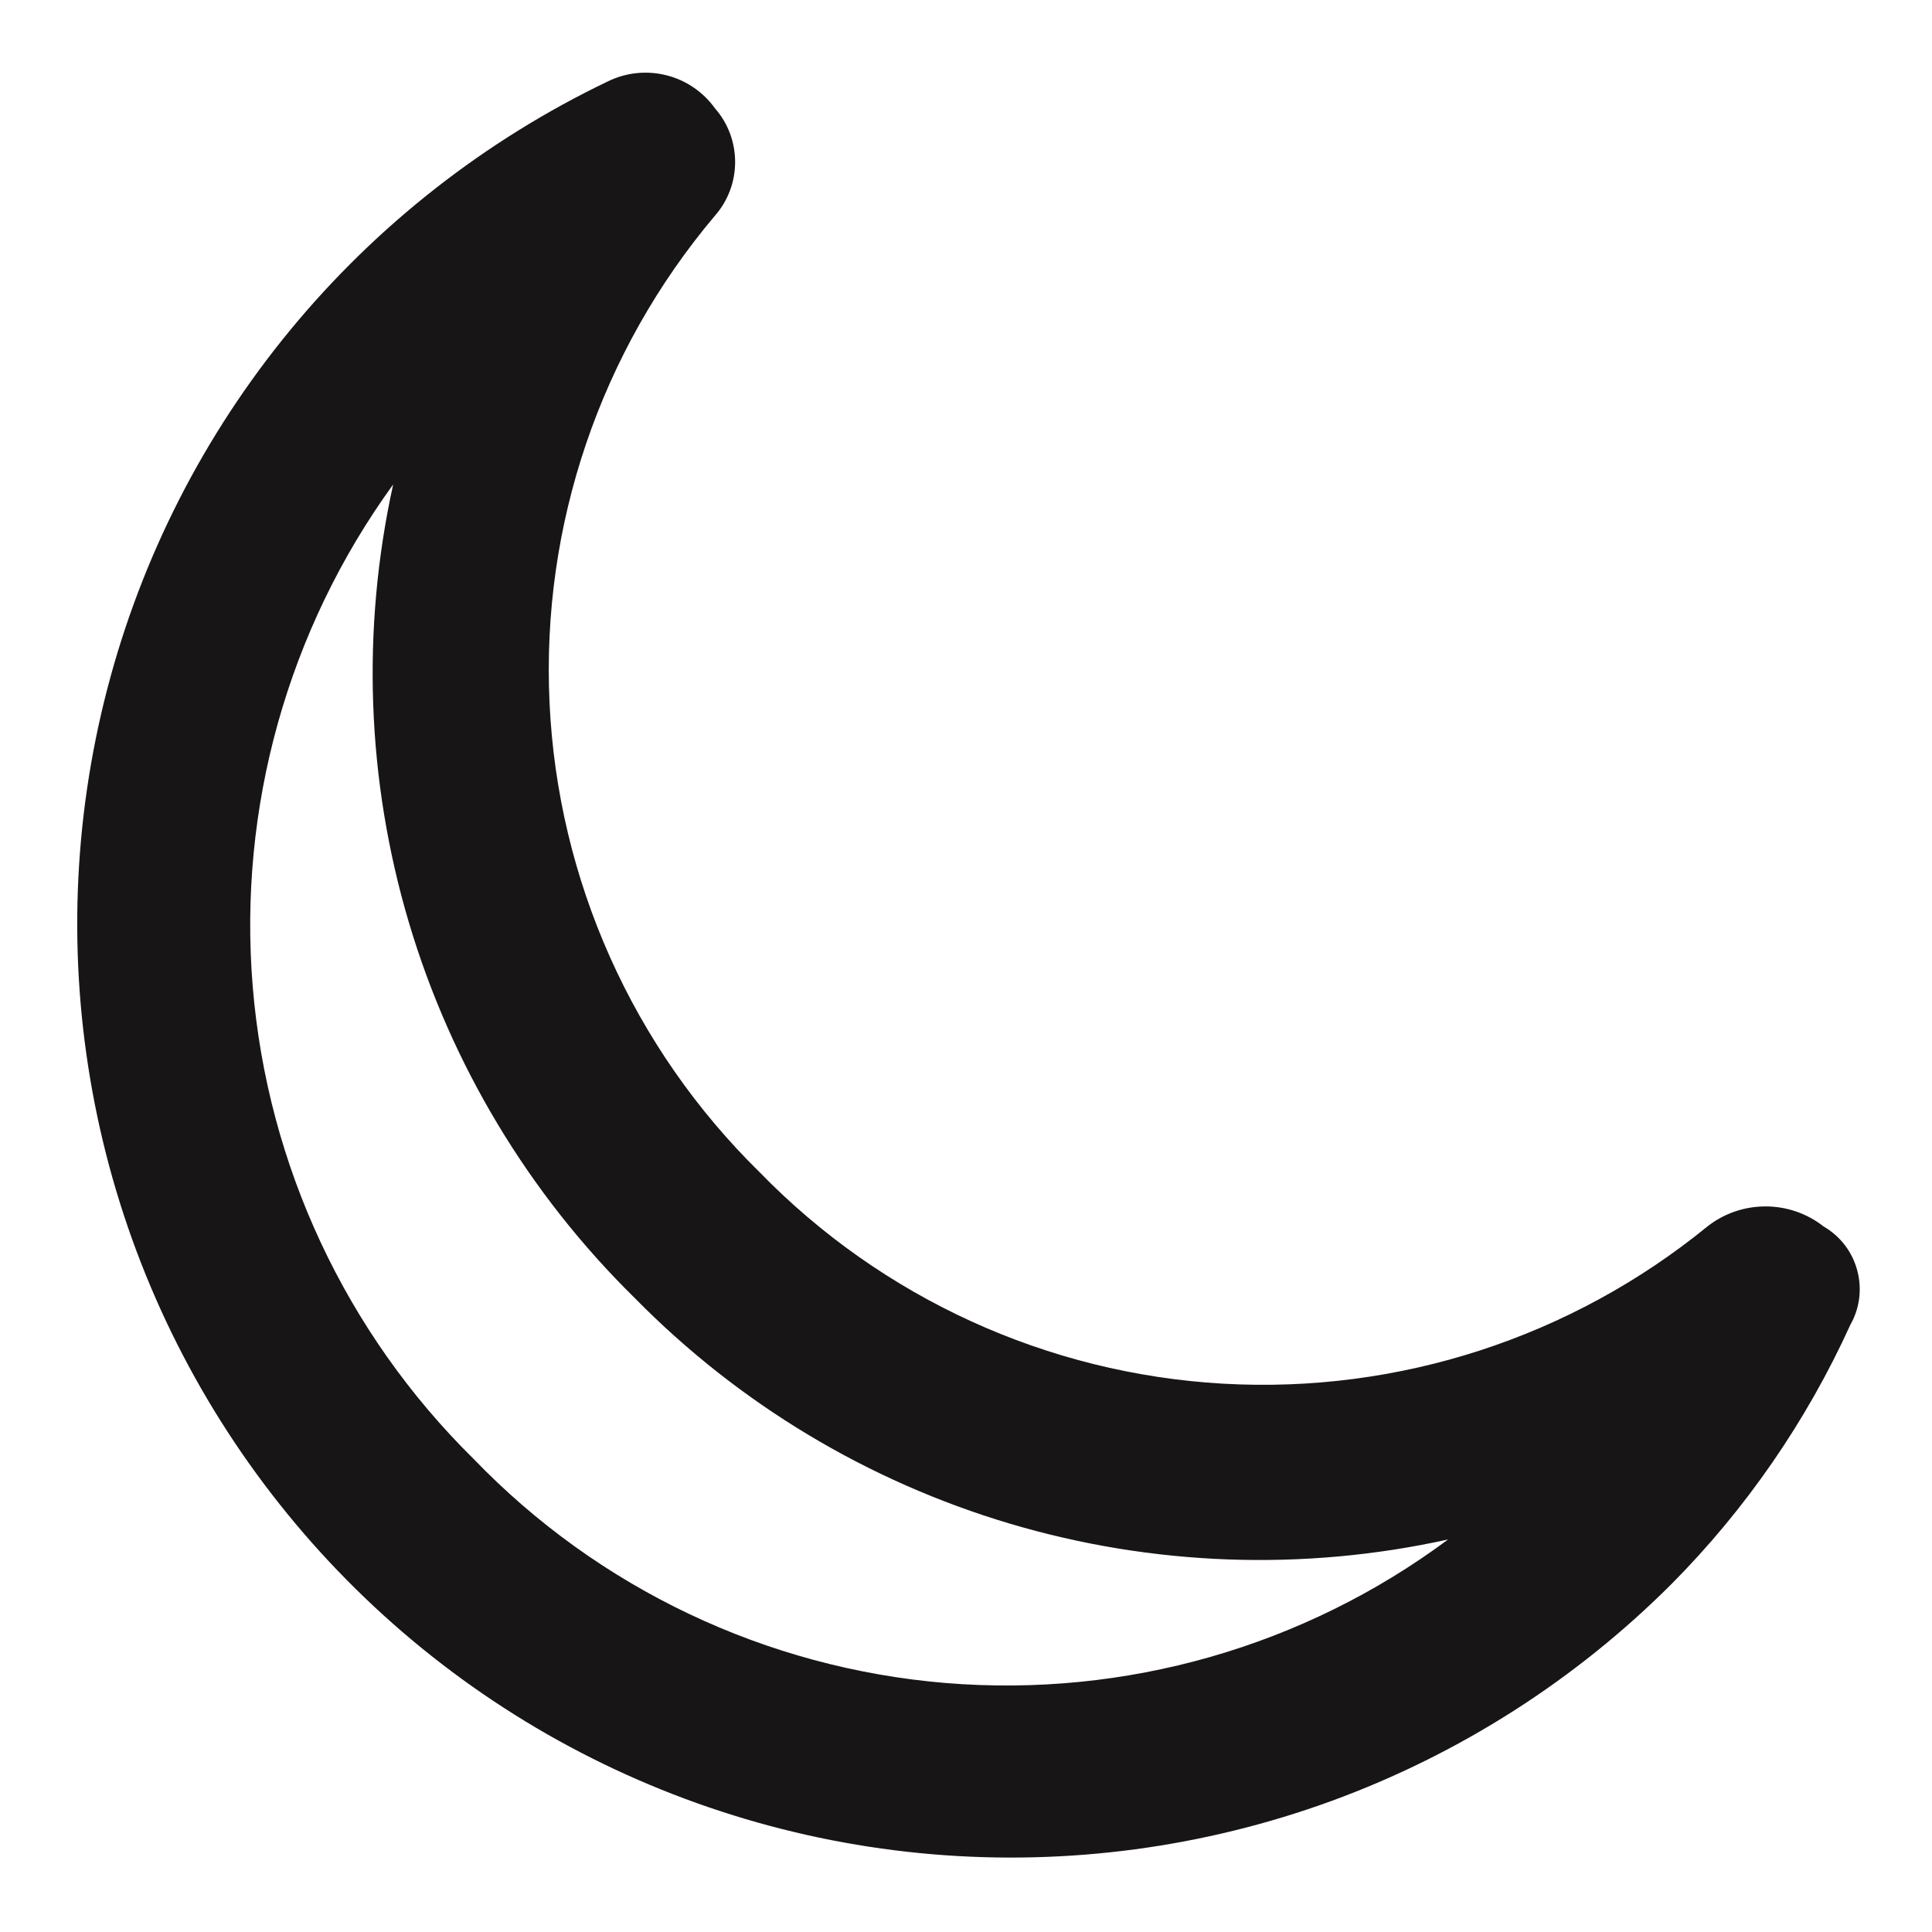 <svg width="16" height="16" viewBox="0 0 16 16" fill="none" xmlns="http://www.w3.org/2000/svg">
<path d="M15.102 10.157C14.965 10.049 14.796 9.991 14.621 9.991C14.447 9.991 14.277 10.049 14.14 10.157C13.012 11.077 11.581 11.542 10.128 11.459C8.675 11.376 7.306 10.751 6.291 9.708C5.241 8.678 4.619 7.289 4.551 5.82C4.482 4.35 4.972 2.91 5.921 1.786C6.029 1.663 6.088 1.505 6.088 1.342C6.088 1.178 6.029 1.02 5.921 0.897C5.823 0.761 5.68 0.663 5.517 0.623C5.354 0.582 5.182 0.601 5.032 0.675C4.017 1.162 3.12 1.864 2.404 2.733C1.688 3.602 1.171 4.617 0.888 5.707C0.605 6.797 0.563 7.935 0.766 9.043C0.969 10.151 1.411 11.2 2.062 12.119C2.713 13.038 3.556 13.804 4.533 14.363C5.511 14.922 6.598 15.261 7.72 15.356C8.842 15.451 9.971 15.3 11.029 14.914C12.086 14.527 13.047 13.914 13.843 13.118C14.46 12.496 14.961 11.769 15.324 10.971C15.402 10.834 15.422 10.671 15.38 10.518C15.339 10.366 15.239 10.236 15.102 10.157ZM3.922 12.082C2.864 11.039 2.215 9.651 2.093 8.171C1.971 6.69 2.384 5.215 3.256 4.012C2.992 5.213 3.036 6.46 3.386 7.639C3.736 8.817 4.379 9.887 5.256 10.749C6.118 11.626 7.188 12.269 8.366 12.619C9.545 12.969 10.793 13.014 11.993 12.749C10.797 13.638 9.318 14.06 7.832 13.938C6.347 13.815 4.957 13.156 3.923 12.083L3.922 12.082Z" fill="#171515"/>
</svg>

